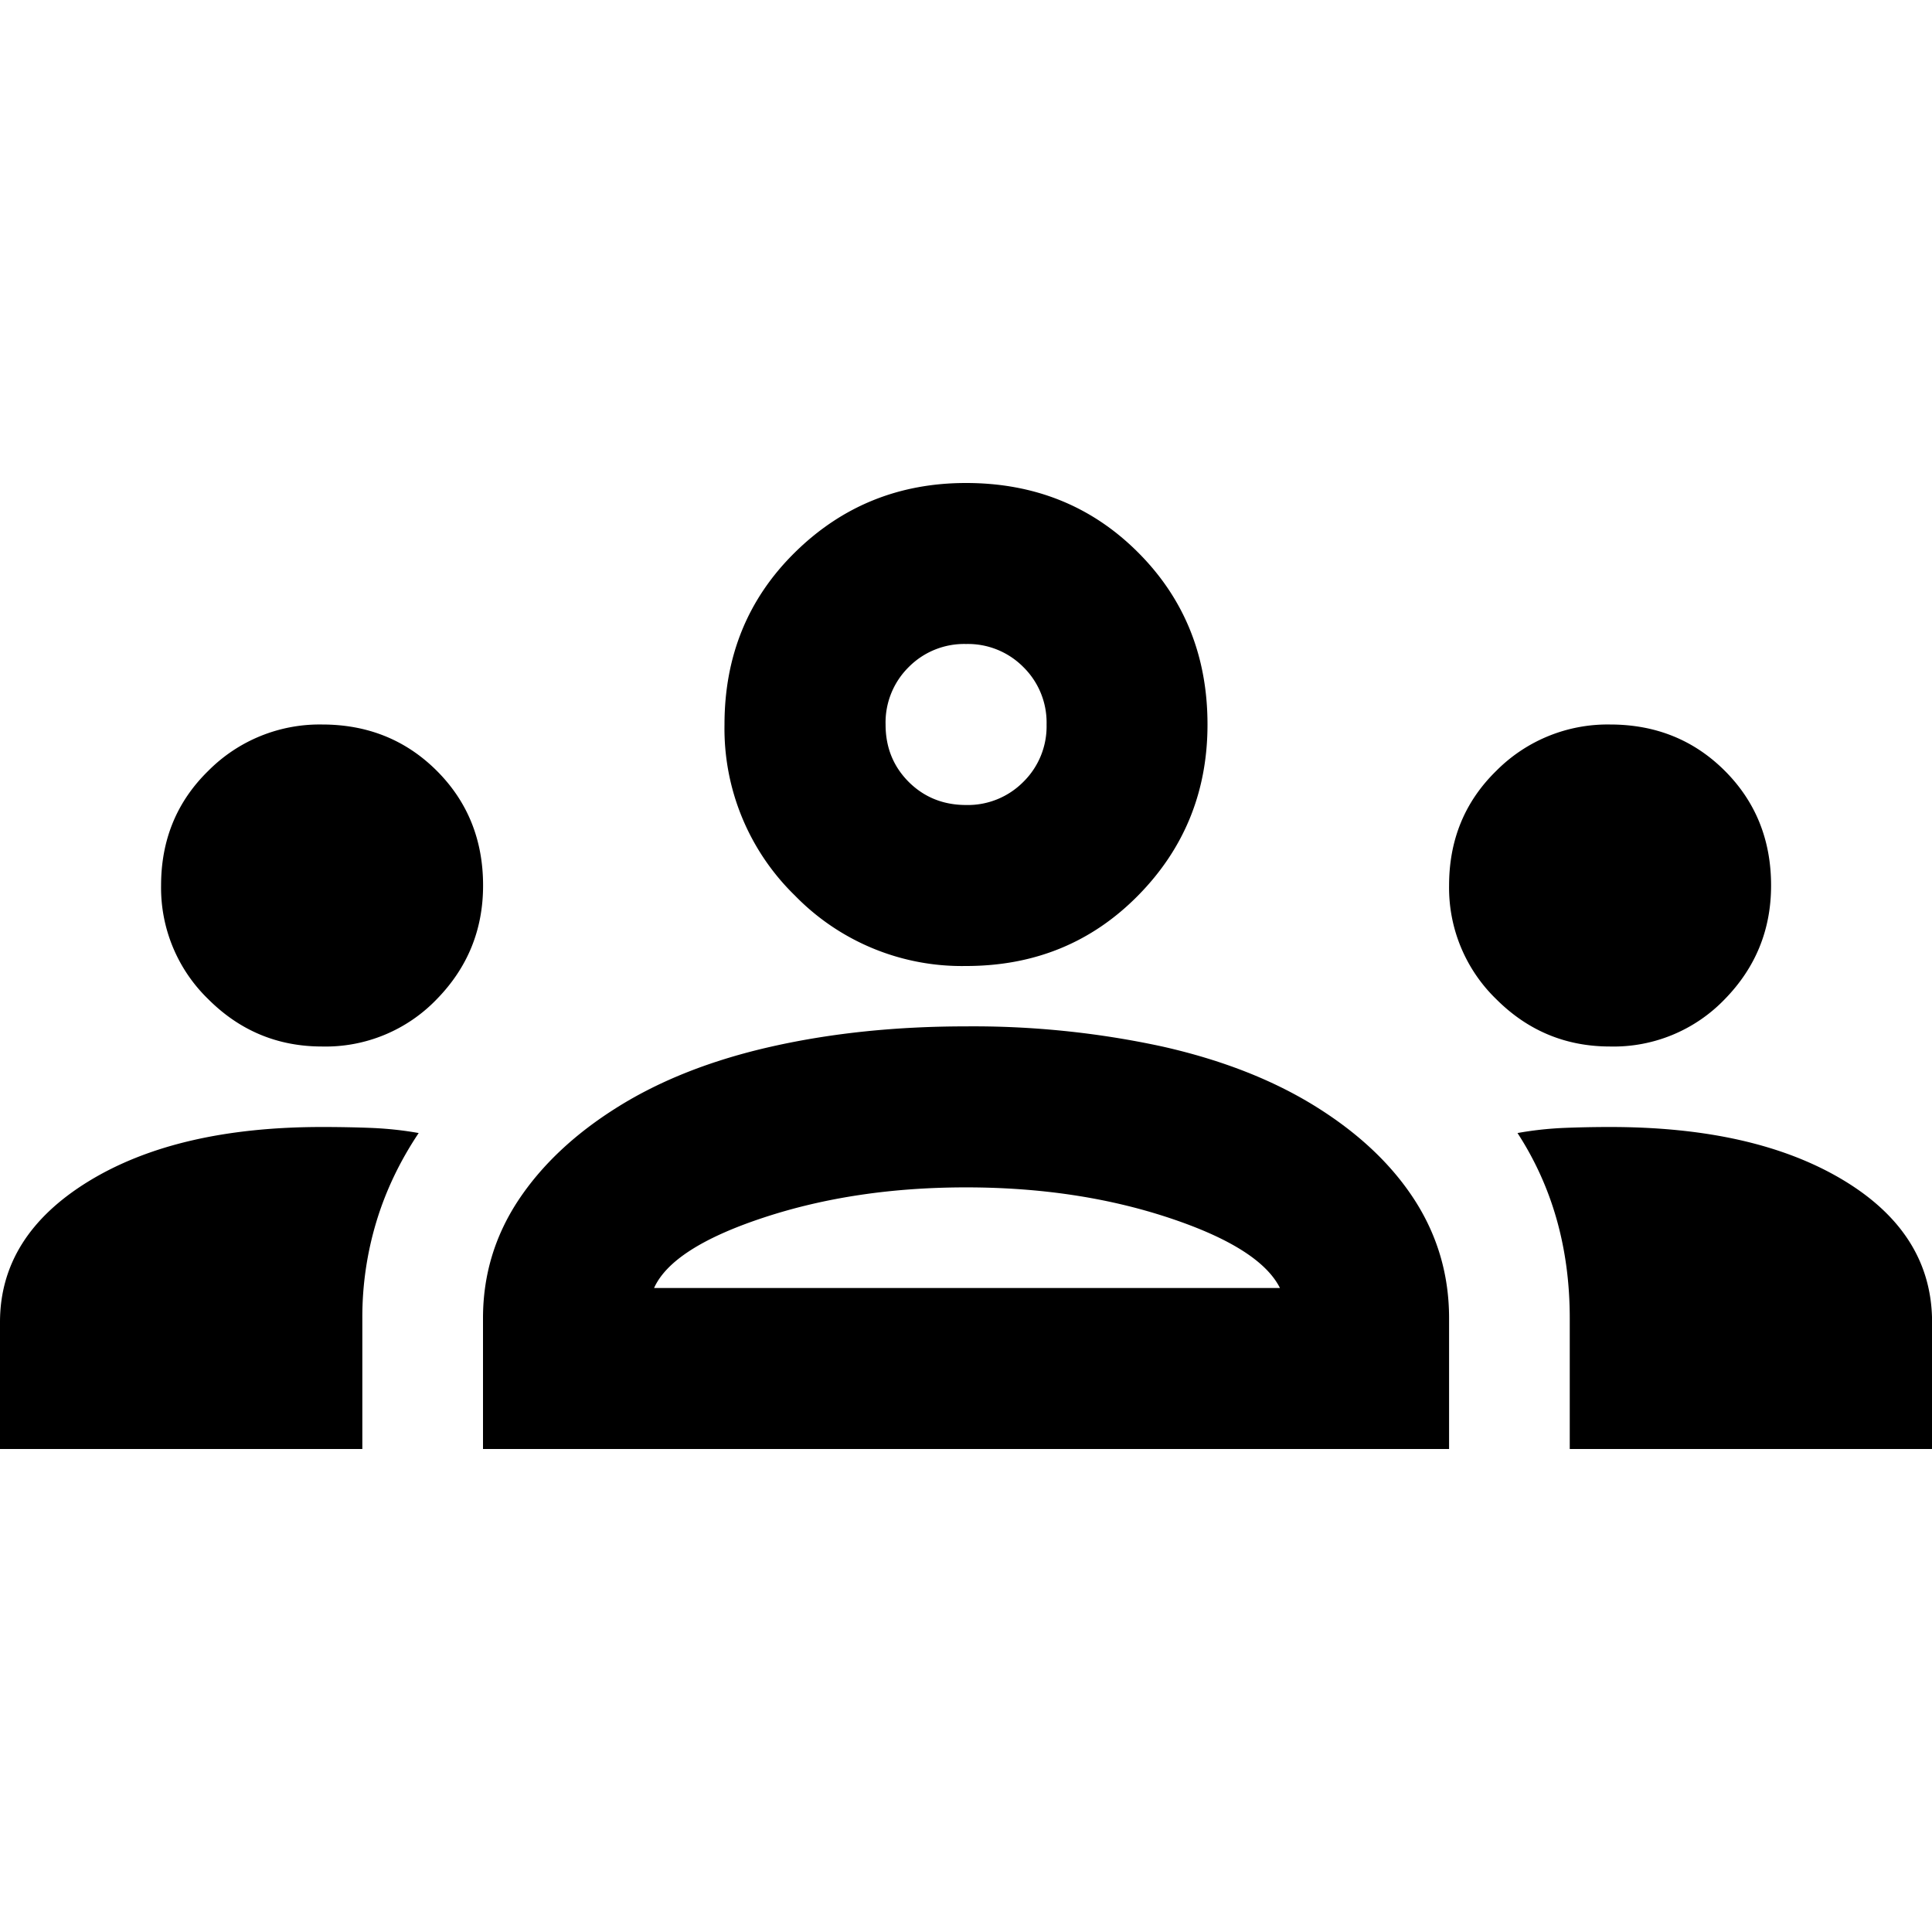 <svg xmlns="http://www.w3.org/2000/svg" fill="currentColor" viewBox="0 0 24 24">
    <path d="M0 18v-1.575c0-.717.367-1.3 1.1-1.75C1.835 14.225 2.8 14 4 14c.217 0 .426.004.626.012.2.009.391.03.575.063-.234.35-.409.717-.525 1.1a4.098 4.098 0 0 0-.175 1.2V18H0Zm6 0v-1.625c0-.533.146-1.02.438-1.463.292-.441.704-.829 1.238-1.162.533-.333 1.17-.583 1.912-.75.742-.167 1.546-.25 2.413-.25a11.1 11.1 0 0 1 2.437.25c.742.167 1.38.417 1.913.75.533.333.941.72 1.225 1.162.283.442.425.93.425 1.463V18H6Zm13.5 0v-1.625c0-.433-.054-.842-.162-1.225a3.913 3.913 0 0 0-.487-1.075c.183-.033.37-.054.562-.063.192-.008.388-.012.588-.012 1.2 0 2.166.22 2.9.662.733.442 1.1 1.03 1.1 1.763V18h-4.5ZM8.127 16H15.9c-.167-.333-.63-.625-1.388-.875-.758-.25-1.596-.375-2.512-.375-.917 0-1.755.125-2.513.375s-1.212.542-1.362.875ZM4 13c-.55 0-1.021-.196-1.413-.588A1.926 1.926 0 0 1 2.001 11c0-.567.195-1.042.587-1.425A1.947 1.947 0 0 1 4.001 9c.566 0 1.041.192 1.425.575.383.383.575.858.575 1.425 0 .55-.192 1.02-.575 1.412A1.914 1.914 0 0 1 4 13Zm16 0c-.55 0-1.021-.196-1.413-.588A1.926 1.926 0 0 1 18.001 11c0-.567.195-1.042.587-1.425A1.947 1.947 0 0 1 20.001 9c.566 0 1.041.192 1.425.575.383.383.575.858.575 1.425 0 .55-.192 1.02-.575 1.412A1.914 1.914 0 0 1 20 13Zm-8-1a2.893 2.893 0 0 1-2.125-.875A2.893 2.893 0 0 1 9 9c0-.85.291-1.563.875-2.138C10.459 6.287 11.167 6 12 6c.85 0 1.562.287 2.137.862S15 8.15 15 9c0 .833-.288 1.542-.863 2.125S12.851 12 12.001 12Zm0-2a.97.97 0 0 0 .712-.287.967.967 0 0 0 .289-.713.967.967 0 0 0-.288-.713.968.968 0 0 0-.712-.287.968.968 0 0 0-.713.287.967.967 0 0 0-.287.713c0 .283.095.52.287.713.192.191.43.287.713.287Z"/>
</svg>
